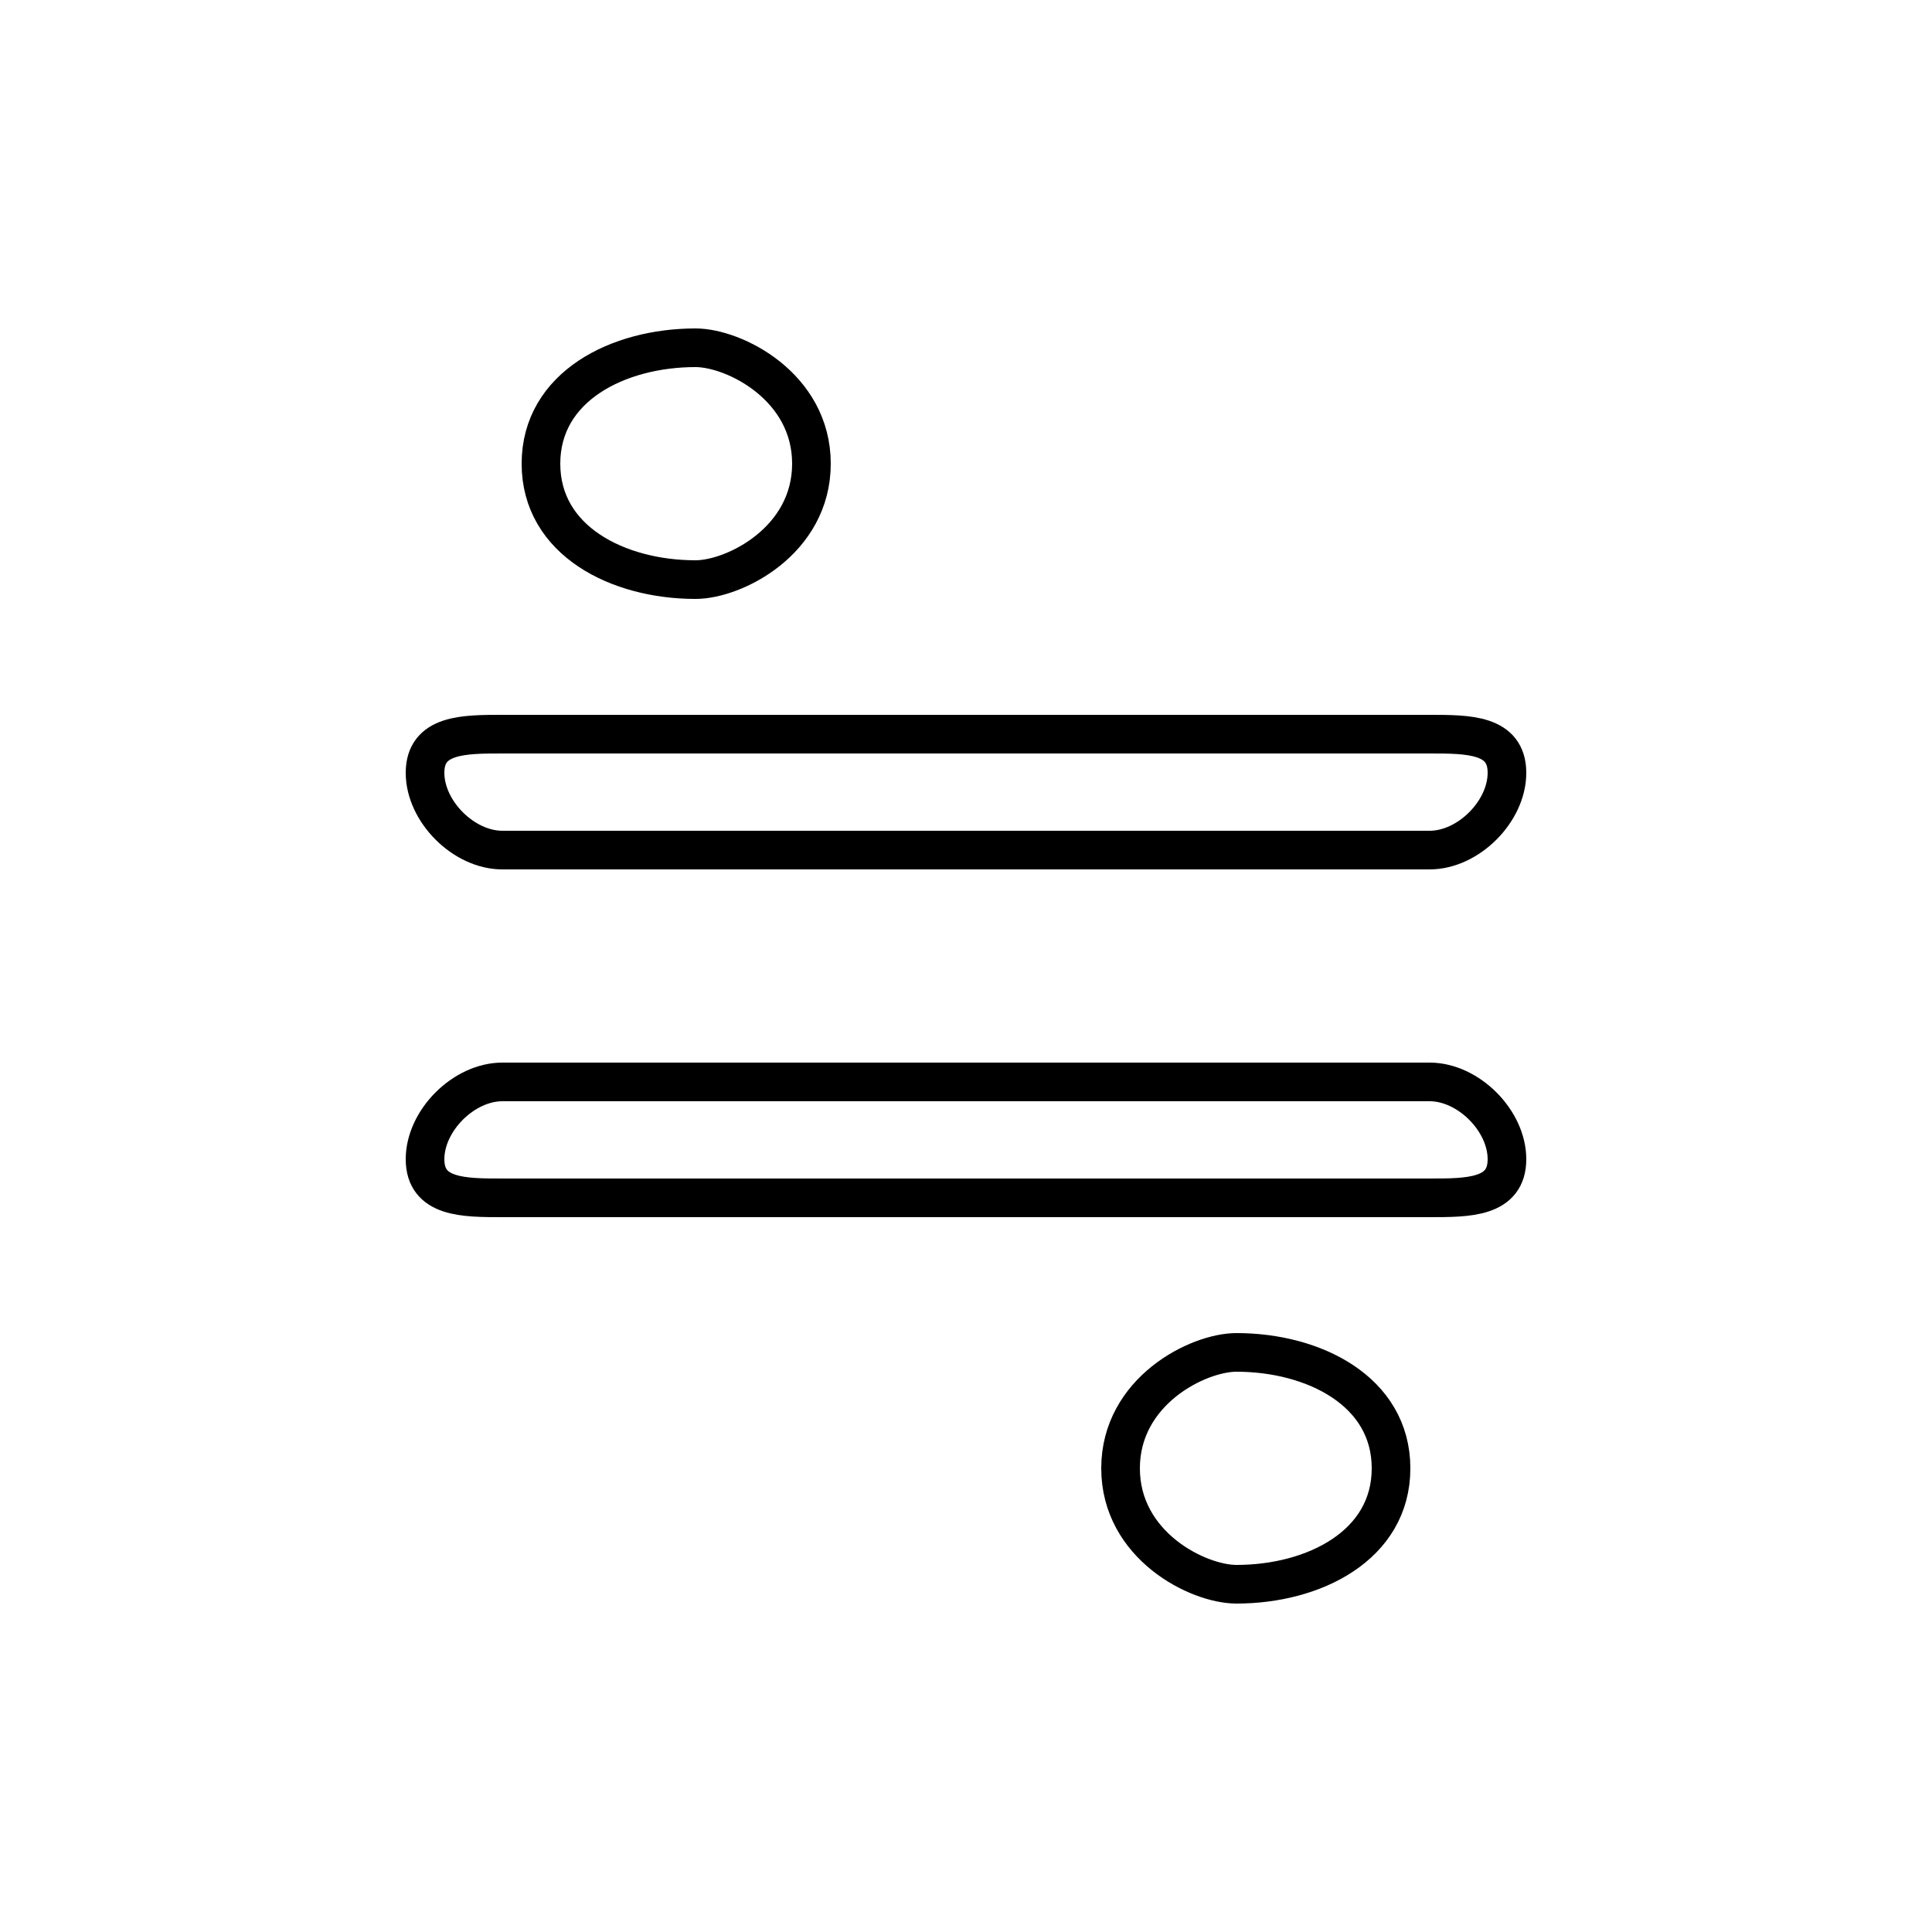 <?xml version='1.0' encoding='utf8'?>
<svg viewBox="0.0 -6.0 50.0 50.0" version="1.1" xmlns="http://www.w3.org/2000/svg">
<rect x="0.0" y="-6.0" width="50.0" height="50.0" fill="#808080" stroke="none"/>
<rect x="-1000" y="-1000" width="2000" height="2000" stroke="white" fill="white"/>
<g style="fill:white;stroke:#000000;  stroke-width:1">
<path d="M 13 -16 L 37 -16 C 38 -16 39 -15 39 -14 C 39 -13 38 -13 37 -13 L 13 -13 C 12 -13 11 -13 11 -14 C 11 -15 12 -16 13 -16 Z M 13 -25 L 37 -25 C 38 -25 39 -25 39 -24 C 39 -23 38 -22 37 -22 L 13 -22 C 12 -22 11 -23 11 -24 C 11 -25 12 -25 13 -25 Z M 21 -32 C 21 -30 19 -29 18 -29 C 16 -29 14 -30 14 -32 C 14 -34 16 -35 18 -35 C 19 -35 21 -34 21 -32 Z M 36 -6 C 36 -4 34 -3 32 -3 C 31 -3 29 -4 29 -6 C 29 -8 31 -9 32 -9 C 34 -9 36 -8 36 -6 Z" transform="translate(0.0 38.0)" />
</g>
</svg>
